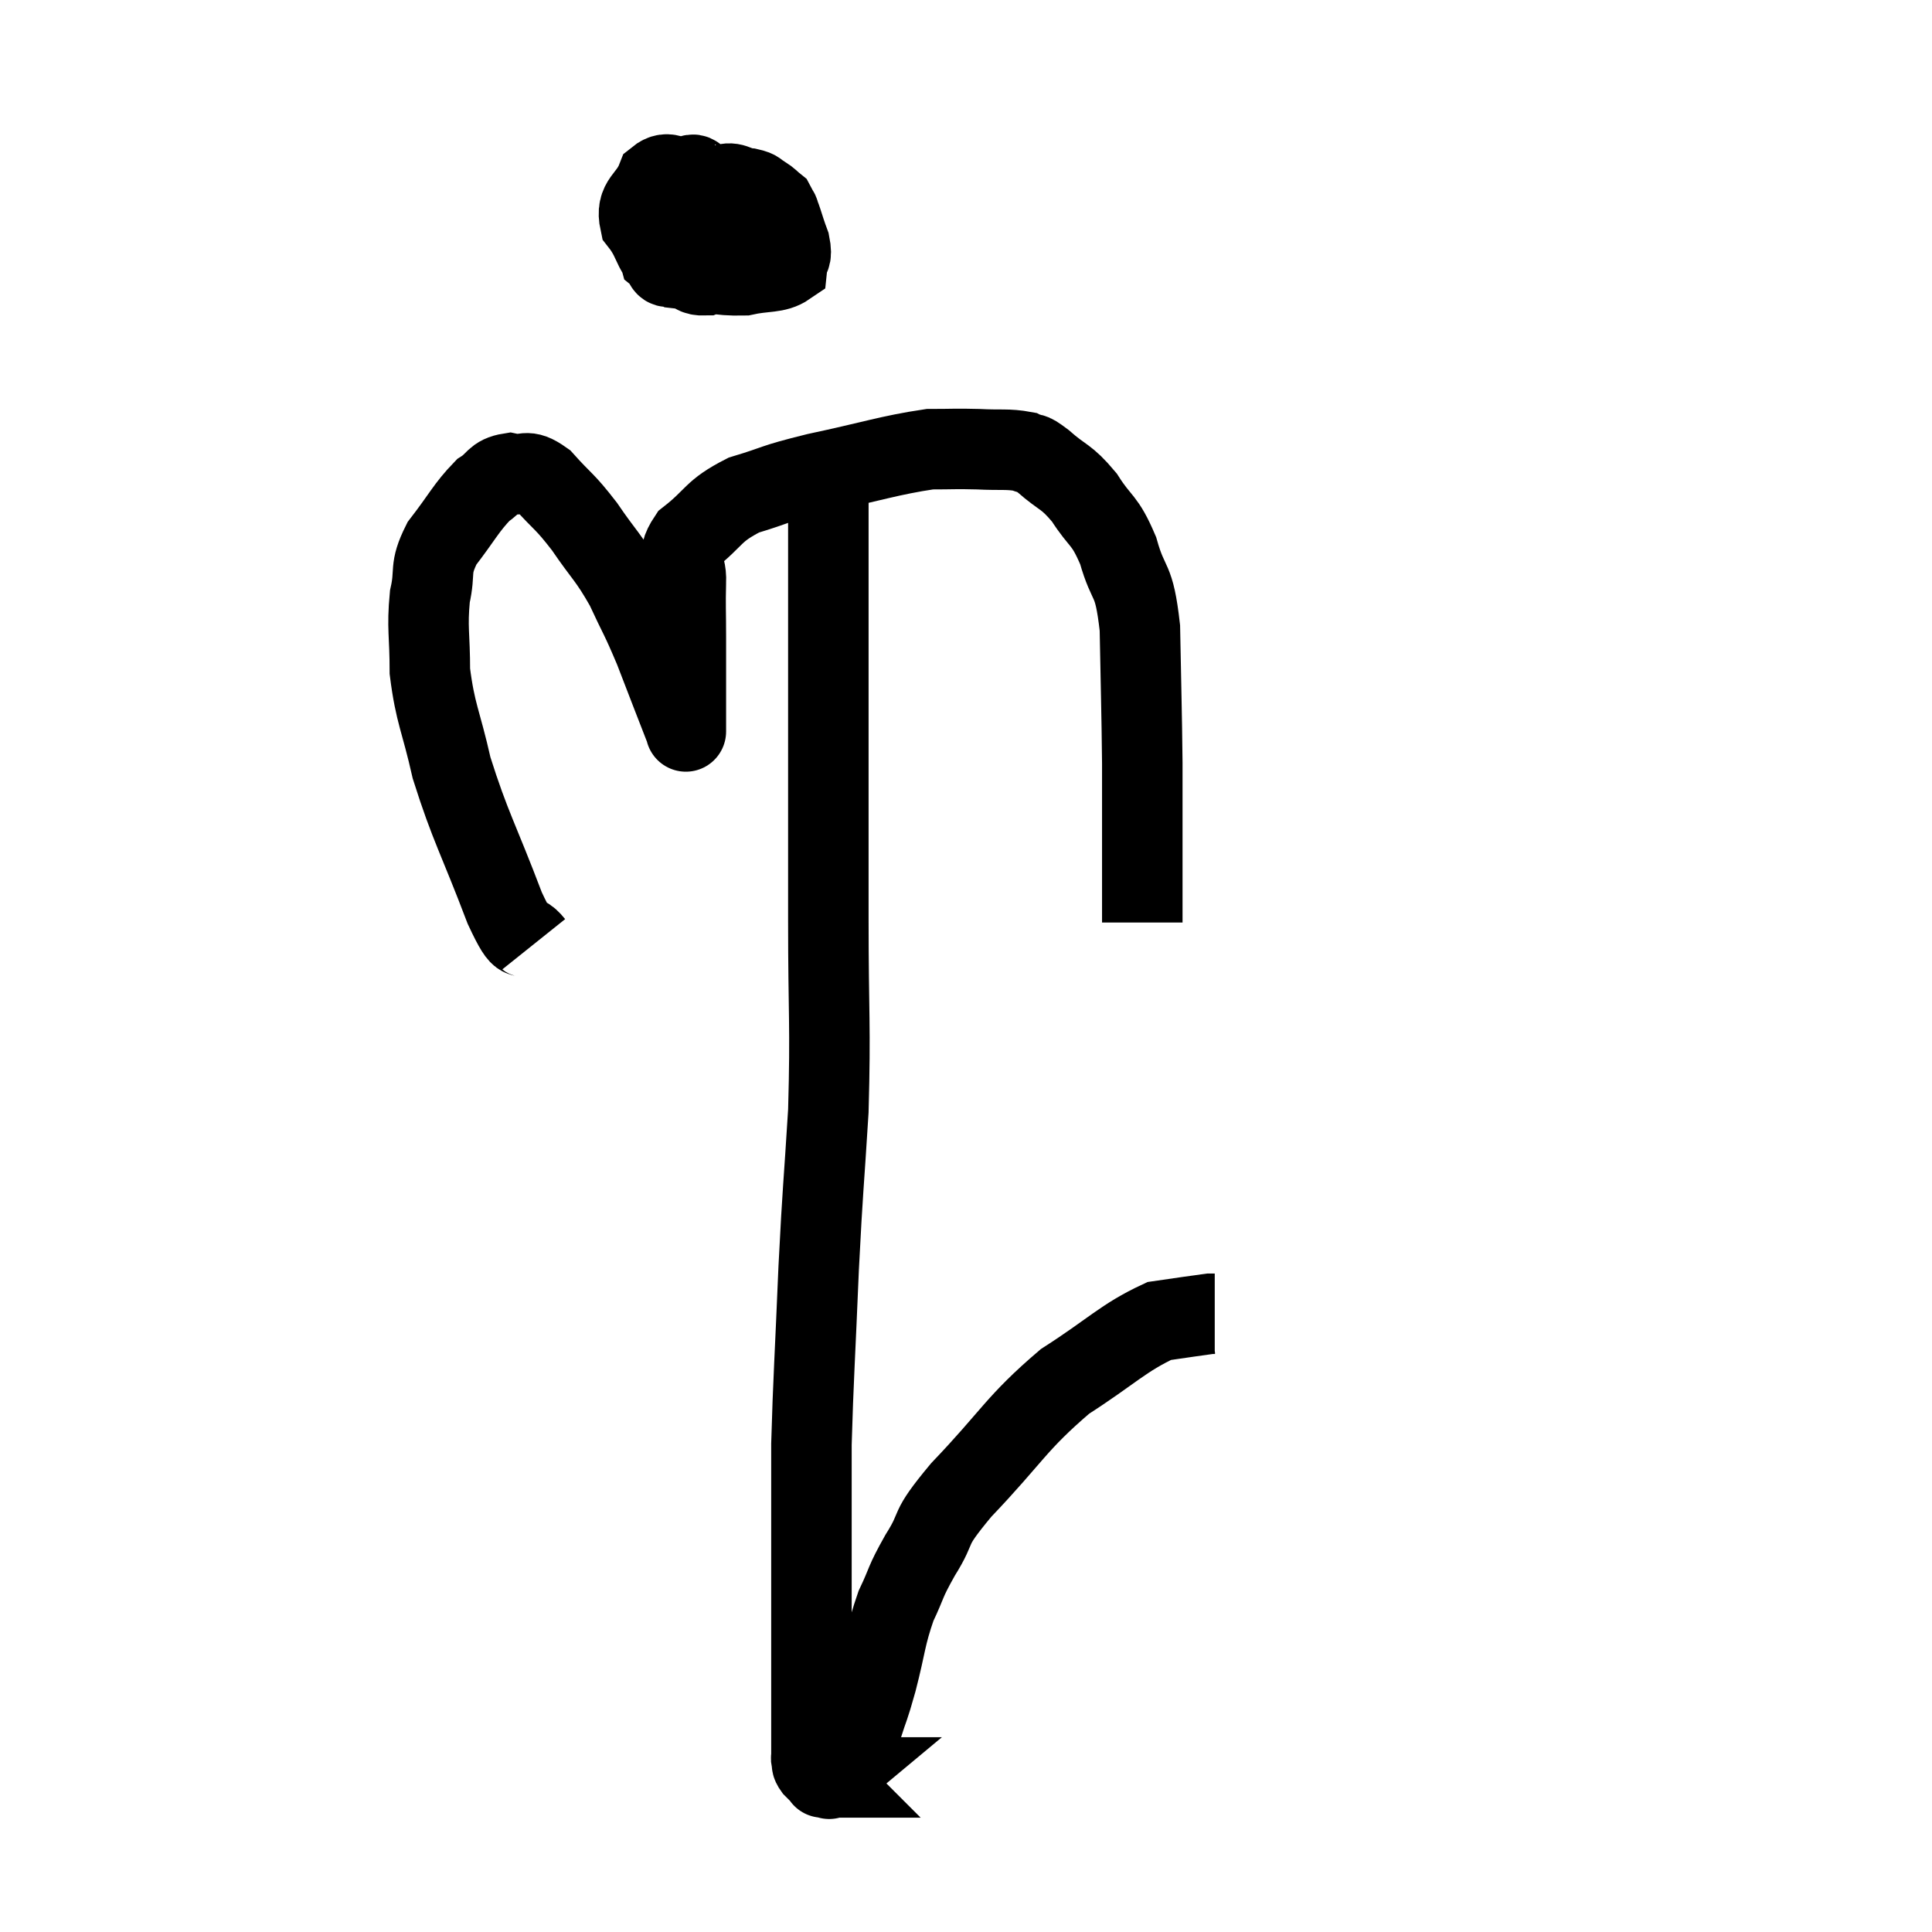 <svg width="48" height="48" viewBox="0 0 48 48" xmlns="http://www.w3.org/2000/svg"><path d="M 13.26 23.46 C 12.9 23.01, 13.05 23.655, 12.54 22.56 C 11.88 20.82, 11.685 20.55, 11.22 19.08 C 10.95 17.88, 10.815 17.745, 10.68 16.68 C 10.68 15.75, 10.605 15.615, 10.68 14.82 C 10.83 14.16, 10.65 14.16, 10.98 13.5 C 11.49 12.84, 11.58 12.615, 12 12.18 C 12.33 11.97, 12.285 11.82, 12.66 11.76 C 13.08 11.85, 13.035 11.61, 13.5 11.94 C 14.01 12.51, 14.01 12.42, 14.52 13.08 C 15.03 13.83, 15.105 13.815, 15.54 14.58 C 15.9 15.36, 15.9 15.285, 16.26 16.14 C 16.62 17.07, 16.785 17.505, 16.98 18 C 17.01 18.06, 17.025 18.09, 17.04 18.12 C 17.04 18.12, 17.04 18.24, 17.04 18.12 C 17.04 17.88, 17.04 18.21, 17.04 17.64 C 17.04 16.74, 17.04 16.635, 17.04 15.84 C 17.04 15.15, 17.025 15.075, 17.04 14.46 C 17.07 13.92, 16.74 13.92, 17.1 13.38 C 17.79 12.84, 17.685 12.705, 18.48 12.3 C 19.38 12.03, 19.125 12.045, 20.28 11.76 C 21.69 11.46, 22.095 11.31, 23.1 11.16 C 23.7 11.16, 23.715 11.145, 24.3 11.16 C 24.87 11.19, 25.035 11.145, 25.44 11.22 C 25.68 11.34, 25.545 11.175, 25.92 11.46 C 26.43 11.91, 26.475 11.805, 26.94 12.36 C 27.36 13.02, 27.435 12.87, 27.78 13.68 C 28.05 14.64, 28.17 14.28, 28.32 15.6 C 28.35 17.28, 28.365 17.565, 28.38 18.96 C 28.38 20.07, 28.38 20.265, 28.38 21.18 C 28.38 21.9, 28.38 22.23, 28.38 22.62 C 28.38 22.68, 28.38 22.665, 28.38 22.74 L 28.38 22.92" fill="none" stroke="black" stroke-width="2"></path><path d="M 17.52 4.56 C 17.28 4.5, 17.325 4.185, 17.04 4.44 C 16.71 5.01, 16.545 5.1, 16.38 5.58 C 16.38 5.97, 16.305 6.105, 16.38 6.36 C 16.53 6.48, 16.485 6.705, 16.68 6.6 C 16.92 6.27, 17.04 6.42, 17.16 5.94 C 17.16 5.31, 17.16 5.04, 17.16 4.68 C 17.16 4.59, 17.37 4.56, 17.16 4.5 C 16.74 4.47, 16.635 4.185, 16.32 4.44 C 16.11 4.98, 15.78 4.965, 15.9 5.52 C 16.35 6.09, 16.155 6.33, 16.8 6.66 C 17.64 6.75, 17.79 6.855, 18.48 6.84 C 19.02 6.72, 19.275 6.795, 19.56 6.6 C 19.59 6.33, 19.695 6.435, 19.62 6.06 C 19.44 5.58, 19.425 5.4, 19.26 5.1 C 19.11 4.98, 19.125 4.965, 18.96 4.86 C 18.78 4.77, 18.87 4.74, 18.6 4.68 C 18.24 4.65, 18.24 4.47, 17.88 4.62 C 17.52 4.95, 17.34 4.89, 17.16 5.28 C 17.16 5.73, 17.07 5.79, 17.16 6.18 C 17.34 6.51, 16.98 6.855, 17.52 6.84 C 18.42 6.48, 18.855 6.465, 19.32 6.12 C 19.35 5.79, 19.41 5.685, 19.38 5.46 C 19.29 5.34, 19.47 5.235, 19.2 5.22 C 18.75 5.31, 18.57 5.28, 18.3 5.4 C 18.21 5.55, 18.165 5.625, 18.12 5.7 L 18.12 5.7" fill="none" stroke="black" stroke-width="2"></path><path d="M 20.58 11.82 C 20.58 13.47, 20.58 13.305, 20.58 15.12 C 20.58 17.1, 20.58 17.145, 20.58 19.08 C 20.58 20.97, 20.58 20.73, 20.58 22.86 C 20.58 25.23, 20.64 25.44, 20.58 27.6 C 20.46 29.55, 20.445 29.43, 20.34 31.5 C 20.25 33.69, 20.205 34.275, 20.16 35.88 C 20.16 36.9, 20.16 36.825, 20.16 37.92 C 20.16 39.09, 20.16 39.255, 20.16 40.26 C 20.16 41.1, 20.16 41.265, 20.16 41.94 C 20.16 42.45, 20.16 42.615, 20.16 42.96 C 20.16 43.14, 20.16 43.155, 20.16 43.32 C 20.16 43.47, 20.16 43.515, 20.16 43.62 C 20.16 43.68, 20.145 43.665, 20.16 43.74 C 20.19 43.83, 20.145 43.815, 20.22 43.92 C 20.34 44.04, 20.4 44.1, 20.46 44.16 C 20.46 44.16, 20.415 44.16, 20.46 44.16 C 20.55 44.16, 20.595 44.16, 20.64 44.16 C 20.64 44.16, 20.55 44.235, 20.64 44.16 C 20.82 44.01, 20.805 44.175, 21 43.86 C 21.21 43.38, 21.225 43.425, 21.42 42.9 C 21.6 42.33, 21.57 42.51, 21.78 41.76 C 22.02 40.83, 21.99 40.68, 22.26 39.9 C 22.56 39.27, 22.455 39.36, 22.86 38.64 C 23.37 37.83, 22.98 38.1, 23.88 37.02 C 25.17 35.67, 25.23 35.37, 26.46 34.32 C 27.63 33.57, 27.9 33.24, 28.8 32.82 C 29.43 32.73, 29.715 32.685, 30.06 32.64 C 30.12 32.64, 30.15 32.64, 30.18 32.64 L 30.18 32.64" fill="none" stroke="black" stroke-width="2"></path></svg>